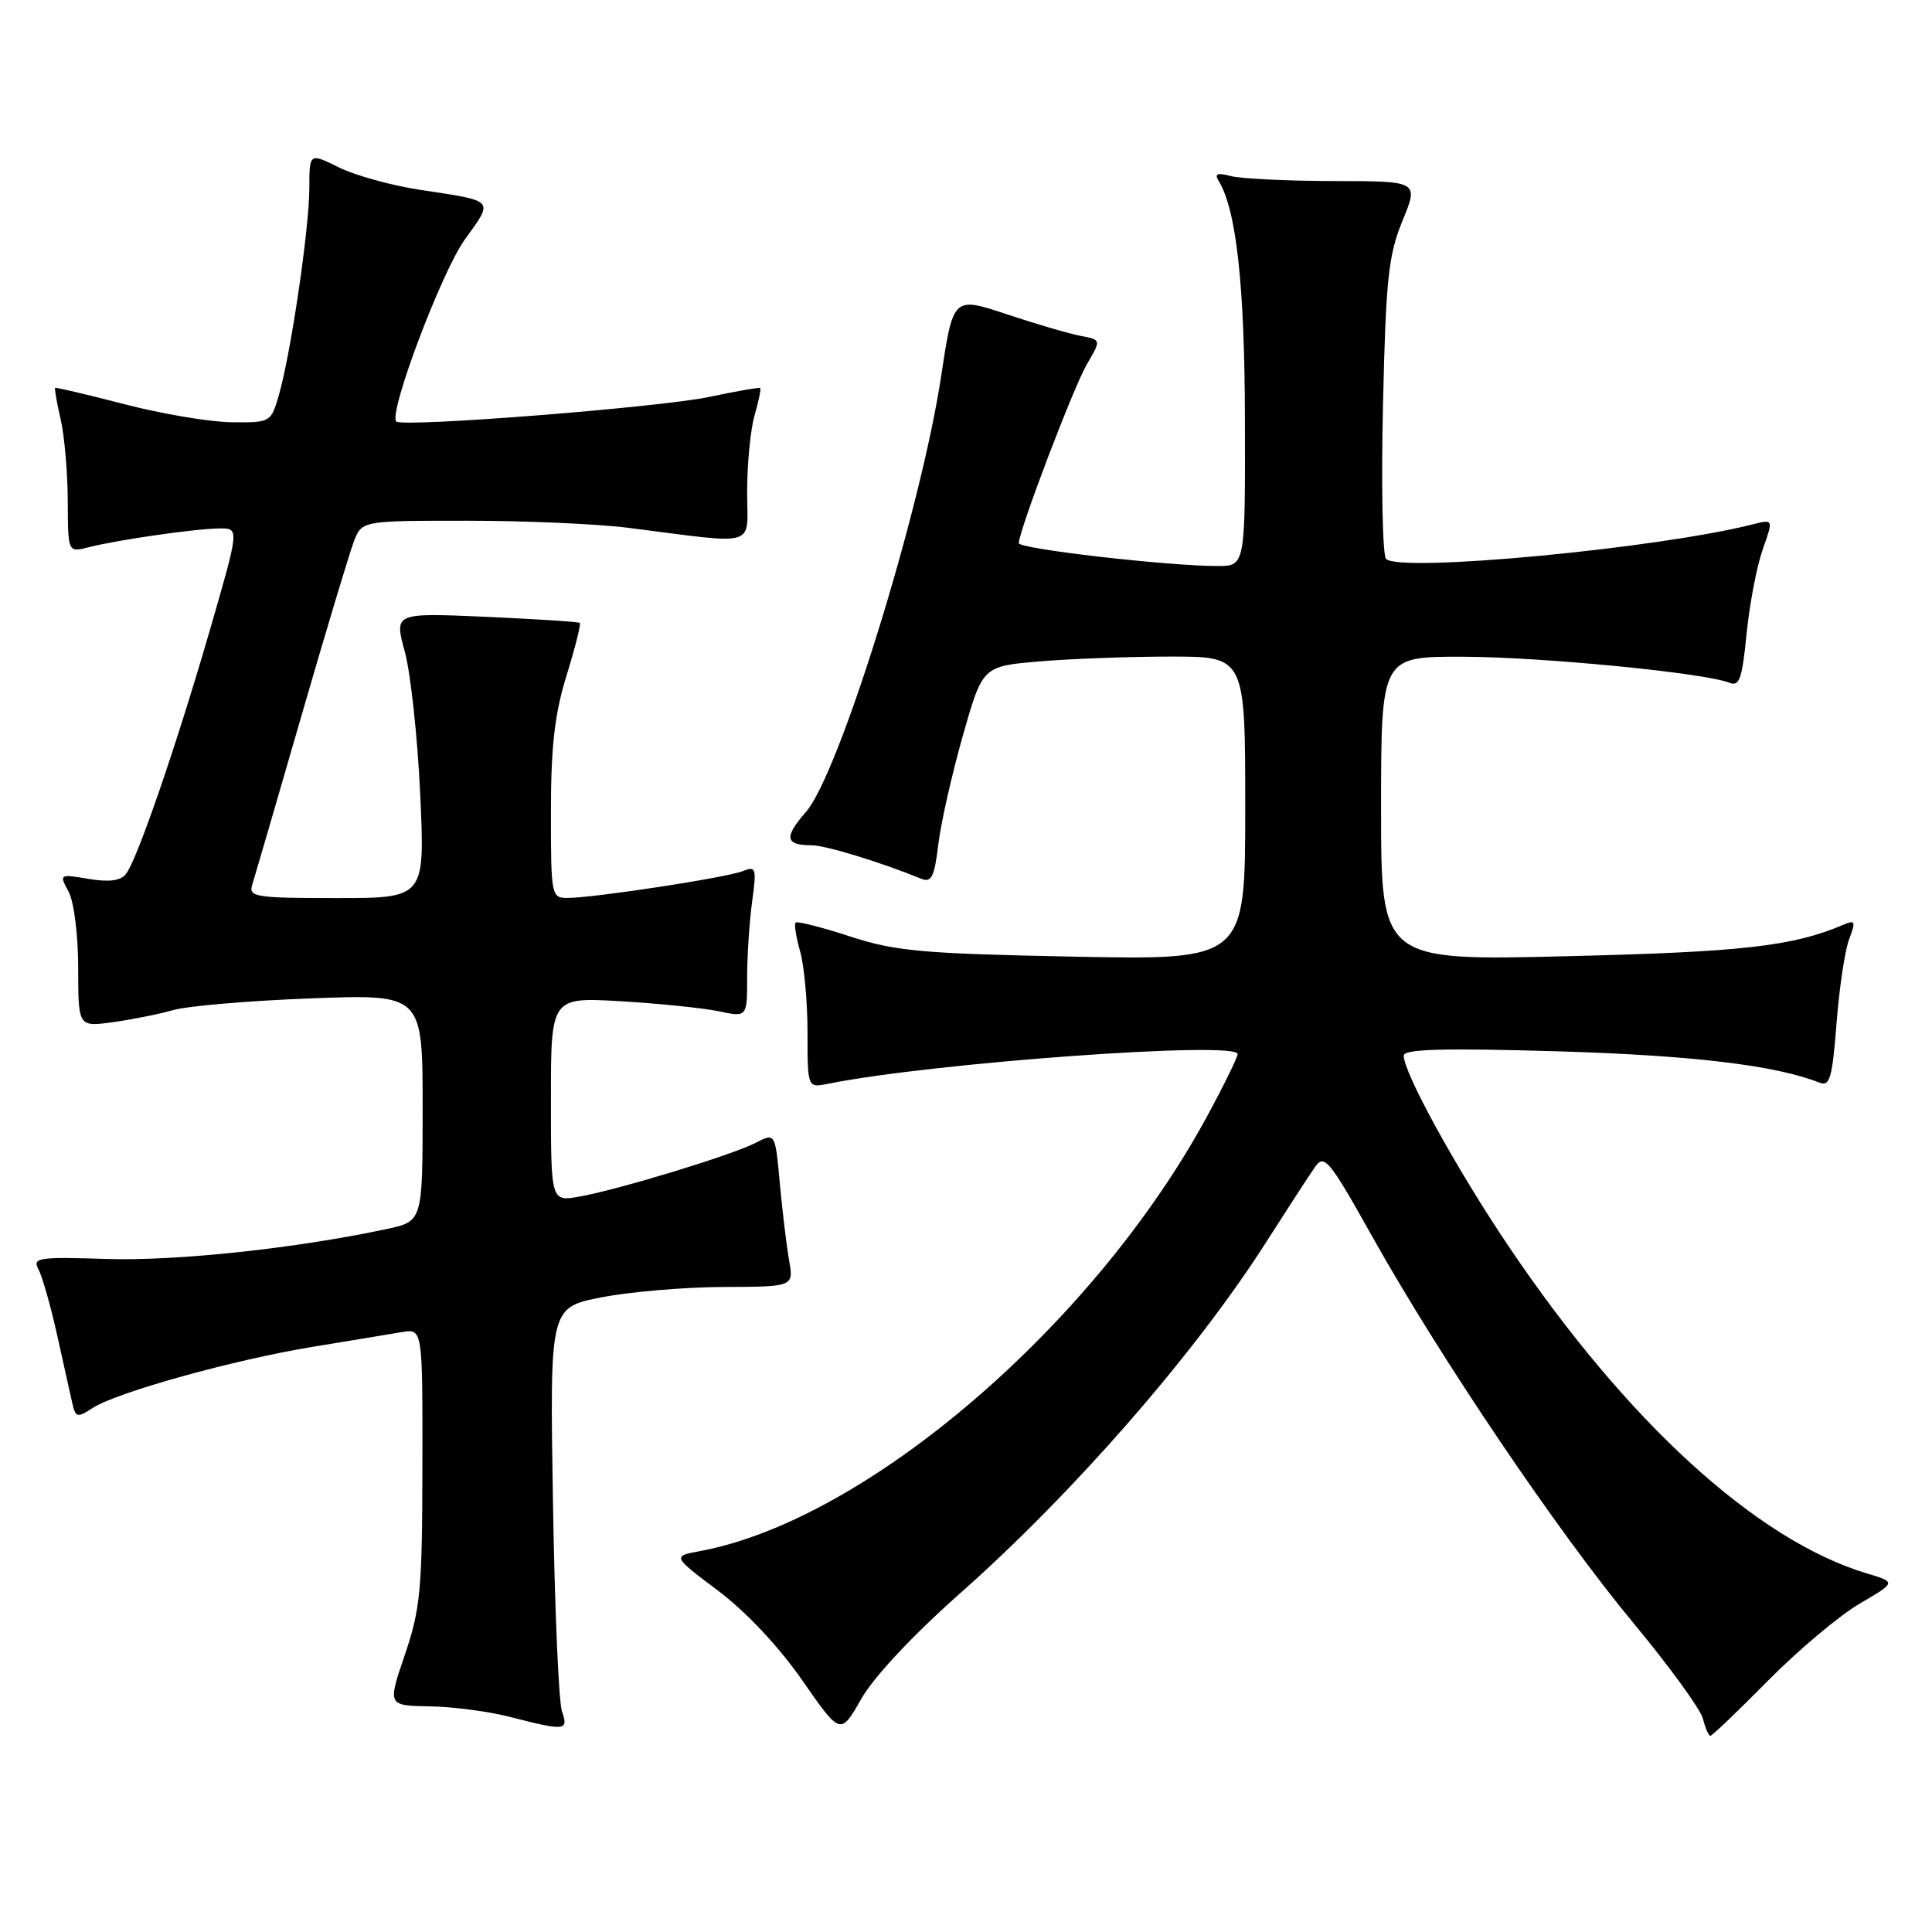 <?xml version="1.0" encoding="UTF-8" standalone="no"?>
<!DOCTYPE svg PUBLIC "-//W3C//DTD SVG 1.1//EN" "http://www.w3.org/Graphics/SVG/1.1/DTD/svg11.dtd" >
<svg xmlns="http://www.w3.org/2000/svg" xmlns:xlink="http://www.w3.org/1999/xlink" version="1.1" viewBox="0 0 256 256">
 <g >
 <path fill="currentColor"
d=" M 127.20 211.14 C 142.31 197.76 158.43 179.27 167.83 164.50 C 170.64 160.10 173.53 155.65 174.26 154.61 C 175.48 152.89 176.14 153.69 181.78 163.76 C 190.79 179.86 206.39 202.96 216.38 214.99 C 221.17 220.76 225.34 226.50 225.65 227.74 C 225.96 228.98 226.41 230.00 226.64 230.00 C 226.87 230.00 230.31 226.71 234.28 222.69 C 238.25 218.67 243.70 214.09 246.38 212.51 C 251.27 209.65 251.27 209.65 247.38 208.49 C 232.77 204.11 215.52 188.36 199.88 165.11 C 192.99 154.88 186.00 142.17 186.00 139.88 C 186.00 139.01 191.14 138.86 206.25 139.30 C 224.22 139.83 235.26 141.15 241.10 143.46 C 242.46 144.00 242.79 142.84 243.35 135.61 C 243.71 130.94 244.46 125.92 245.02 124.45 C 245.92 122.08 245.83 121.86 244.27 122.53 C 237.59 125.38 230.95 126.14 207.75 126.70 C 183.00 127.31 183.00 127.31 183.00 107.15 C 183.00 87.00 183.00 87.00 193.75 87.02 C 204.19 87.04 225.85 89.15 229.12 90.46 C 230.48 91.01 230.84 90.00 231.43 83.99 C 231.82 80.08 232.78 75.05 233.56 72.83 C 234.99 68.79 234.99 68.79 232.24 69.48 C 219.65 72.68 185.50 75.90 183.66 74.06 C 183.20 73.60 183.01 64.50 183.25 53.86 C 183.63 36.96 183.96 33.83 185.84 29.25 C 187.99 24.00 187.99 24.00 176.75 23.99 C 170.56 23.98 164.42 23.68 163.09 23.33 C 161.33 22.86 160.89 23.01 161.45 23.92 C 163.83 27.77 164.93 37.75 164.96 55.75 C 165.00 75.00 165.00 75.00 161.31 75.00 C 154.74 75.00 135.00 72.73 135.00 71.97 C 135.00 70.34 142.25 51.28 144.02 48.26 C 145.92 45.02 145.92 45.02 143.21 44.51 C 141.72 44.23 137.30 42.94 133.40 41.64 C 126.30 39.28 126.30 39.28 124.70 49.89 C 122.01 67.67 111.17 102.60 106.79 107.59 C 103.86 110.93 104.03 112.00 107.51 112.00 C 109.37 112.00 116.58 114.20 122.10 116.45 C 123.41 116.98 123.82 116.16 124.32 111.98 C 124.65 109.16 126.11 102.67 127.56 97.56 C 130.19 88.28 130.19 88.28 137.75 87.64 C 141.90 87.29 149.73 87.00 155.15 87.00 C 165.00 87.00 165.00 87.00 165.00 107.11 C 165.00 127.21 165.00 127.21 142.25 126.76 C 122.21 126.36 118.68 126.05 112.65 124.09 C 108.89 122.86 105.63 122.03 105.42 122.25 C 105.21 122.46 105.48 124.17 106.02 126.06 C 106.56 127.94 107.00 132.79 107.00 136.82 C 107.00 144.16 107.00 144.16 109.75 143.60 C 123.49 140.83 164.02 137.89 163.99 139.67 C 163.98 140.12 162.14 143.88 159.90 148.00 C 144.92 175.59 114.77 201.43 92.79 205.52 C 89.08 206.21 89.08 206.21 95.14 210.77 C 98.83 213.54 103.20 218.19 106.29 222.63 C 111.37 229.94 111.37 229.94 114.13 225.10 C 115.79 222.18 120.99 216.64 127.20 211.14 Z  M 74.46 226.75 C 74.03 225.51 73.49 212.97 73.27 198.88 C 72.85 173.25 72.85 173.25 79.68 171.91 C 83.43 171.17 90.70 170.55 95.84 170.53 C 105.17 170.50 105.17 170.50 104.56 167.00 C 104.22 165.07 103.67 160.48 103.33 156.80 C 102.72 150.09 102.72 150.09 100.11 151.44 C 96.97 153.06 81.98 157.63 76.75 158.56 C 73.00 159.22 73.00 159.22 73.00 145.68 C 73.00 132.13 73.00 132.13 82.25 132.67 C 87.34 132.97 93.19 133.57 95.25 134.00 C 99.00 134.79 99.00 134.79 99.00 129.53 C 99.00 126.64 99.30 122.12 99.66 119.47 C 100.27 115.02 100.18 114.72 98.41 115.43 C 96.32 116.28 78.86 118.95 75.25 118.98 C 73.05 119.00 73.00 118.76 73.00 107.61 C 73.00 98.91 73.49 94.62 75.07 89.51 C 76.21 85.82 77.00 82.69 76.82 82.54 C 76.64 82.39 71.04 82.03 64.37 81.73 C 52.23 81.20 52.23 81.20 53.64 86.35 C 54.41 89.18 55.33 97.69 55.68 105.25 C 56.31 119.00 56.31 119.00 44.59 119.00 C 33.88 119.00 32.91 118.85 33.42 117.25 C 33.72 116.29 36.64 106.28 39.90 95.00 C 43.16 83.72 46.31 73.26 46.89 71.75 C 47.95 69.00 47.95 69.00 61.90 69.00 C 69.58 69.00 79.15 69.42 83.18 69.93 C 100.74 72.15 99.00 72.68 99.00 65.15 C 99.00 61.48 99.44 56.94 99.98 55.06 C 100.52 53.17 100.86 51.54 100.73 51.42 C 100.60 51.31 97.58 51.83 94.00 52.59 C 87.46 53.98 53.33 56.66 52.51 55.85 C 51.44 54.77 58.48 36.08 61.59 31.74 C 65.44 26.38 65.71 26.68 55.65 25.15 C 51.88 24.58 47.04 23.24 44.90 22.18 C 41.00 20.25 41.00 20.25 40.99 24.88 C 40.99 30.19 38.56 46.71 36.98 52.25 C 35.91 55.98 35.87 56.00 30.70 55.95 C 27.84 55.92 21.45 54.85 16.50 53.56 C 11.55 52.28 7.41 51.31 7.31 51.39 C 7.20 51.48 7.52 53.34 8.03 55.53 C 8.54 57.71 8.96 62.59 8.98 66.36 C 9.00 73.22 9.00 73.22 11.75 72.51 C 15.55 71.54 25.95 70.04 29.11 70.02 C 31.71 70.00 31.71 70.00 27.88 83.25 C 23.41 98.69 18.17 113.94 16.69 115.81 C 15.98 116.71 14.45 116.91 11.74 116.46 C 7.87 115.80 7.83 115.82 9.09 118.15 C 9.80 119.47 10.36 123.91 10.36 128.28 C 10.37 136.07 10.37 136.07 14.93 135.45 C 17.45 135.10 21.07 134.38 23.00 133.83 C 24.93 133.29 33.14 132.59 41.25 132.29 C 56.00 131.73 56.00 131.73 56.00 146.78 C 56.00 161.83 56.00 161.83 51.25 162.85 C 39.21 165.42 23.41 167.11 14.17 166.82 C 5.08 166.53 4.27 166.65 5.09 168.18 C 5.59 169.11 6.68 172.93 7.52 176.68 C 8.35 180.43 9.26 184.52 9.54 185.76 C 10.00 187.85 10.21 187.91 12.27 186.57 C 15.49 184.48 31.04 180.16 41.50 178.45 C 46.45 177.64 51.74 176.77 53.25 176.51 C 56.00 176.05 56.00 176.05 55.97 194.28 C 55.95 210.63 55.71 213.19 53.65 219.25 C 51.35 226.00 51.35 226.00 56.92 226.10 C 59.99 226.15 64.75 226.77 67.50 227.48 C 74.95 229.39 75.35 229.35 74.46 226.75 Z "/>
</g>
</svg>